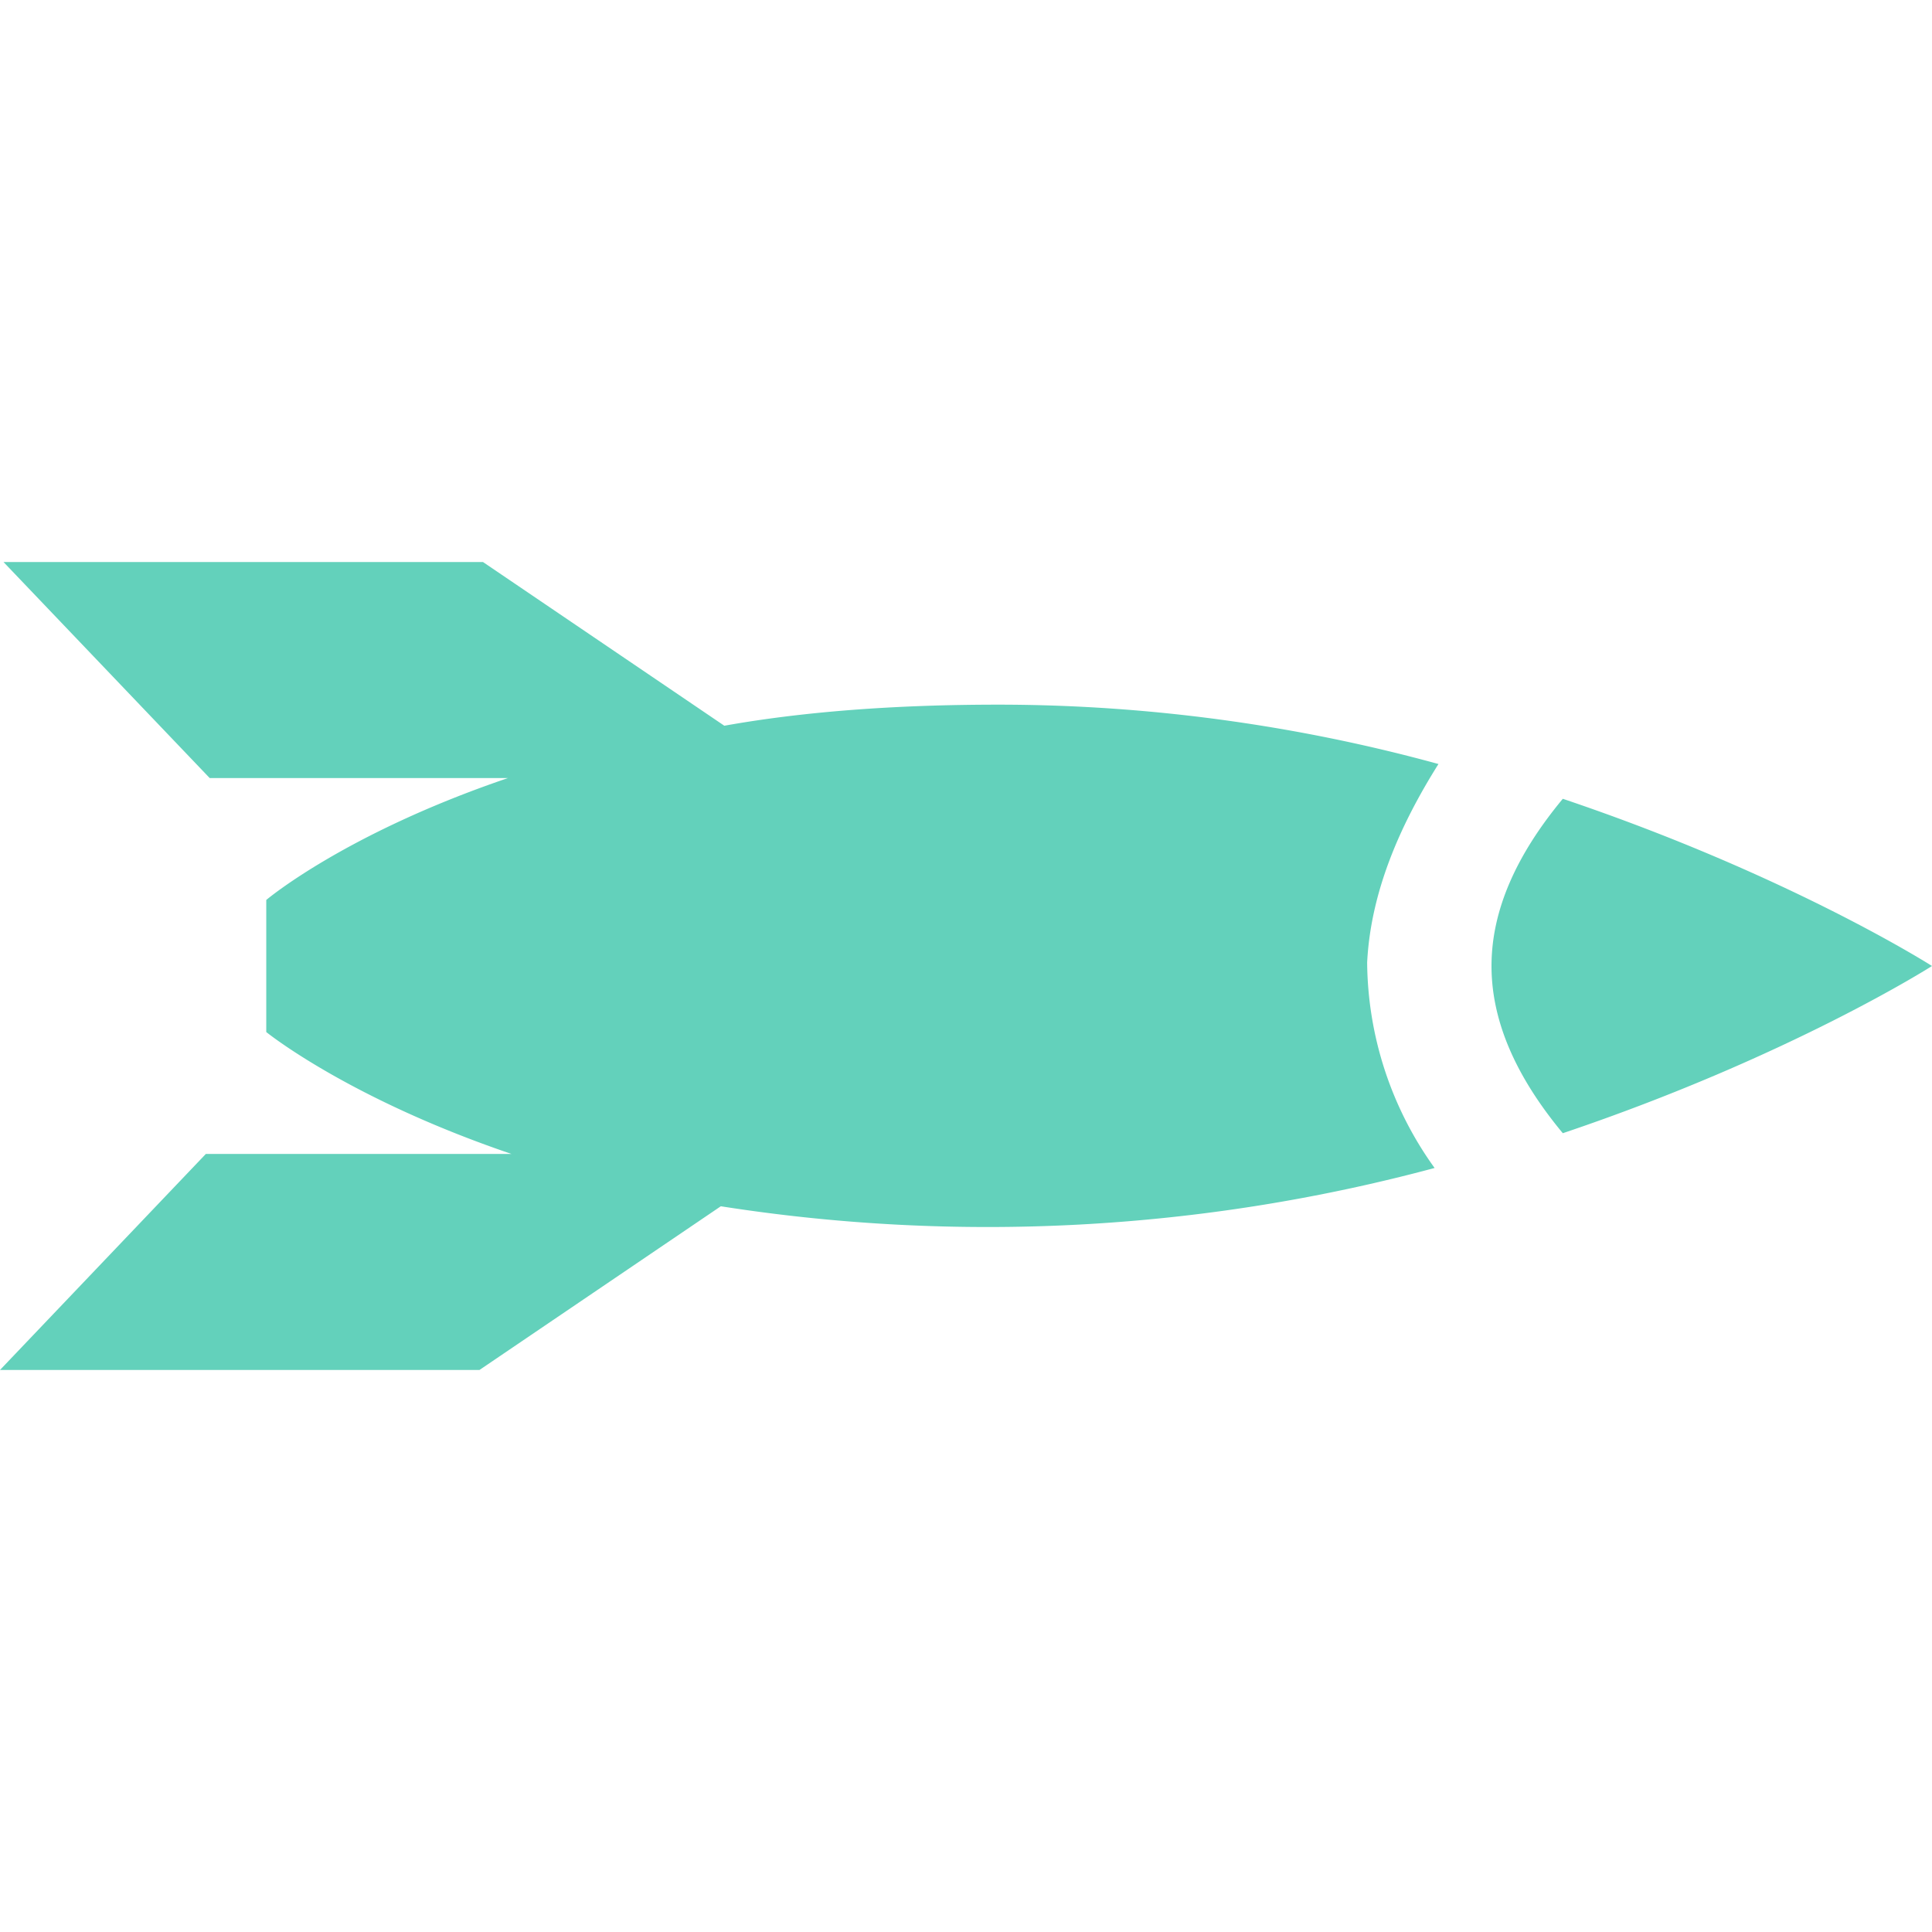 <svg xmlns="http://www.w3.org/2000/svg" viewBox="0 0 55 55"><path fill="#63D1BB" d="M40.95 21.75c-3.64-1-7.89-1.69-12.54-1.69-2.93 0-5.56.2-7.79.6L13.75 16H.1l5.87 6.15h8.49c-4.65 1.58-6.88 3.47-6.88 3.47v3.76s2.33 1.89 6.98 3.47h-8.7L0 39h13.65l6.87-4.66a49.05 49.05 0 0 0 20.32-1.09 10.14 10.14 0 0 1-1.92-5.85c.1-1.98.91-3.87 2.03-5.65ZM44.49 22.74c-1.32 1.59-2.03 3.17-2.03 4.76 0 1.59.71 3.17 2.03 4.76C50.96 30.08 55 27.5 55 27.5s-4.04-2.58-10.51-4.76Z"/></svg>
